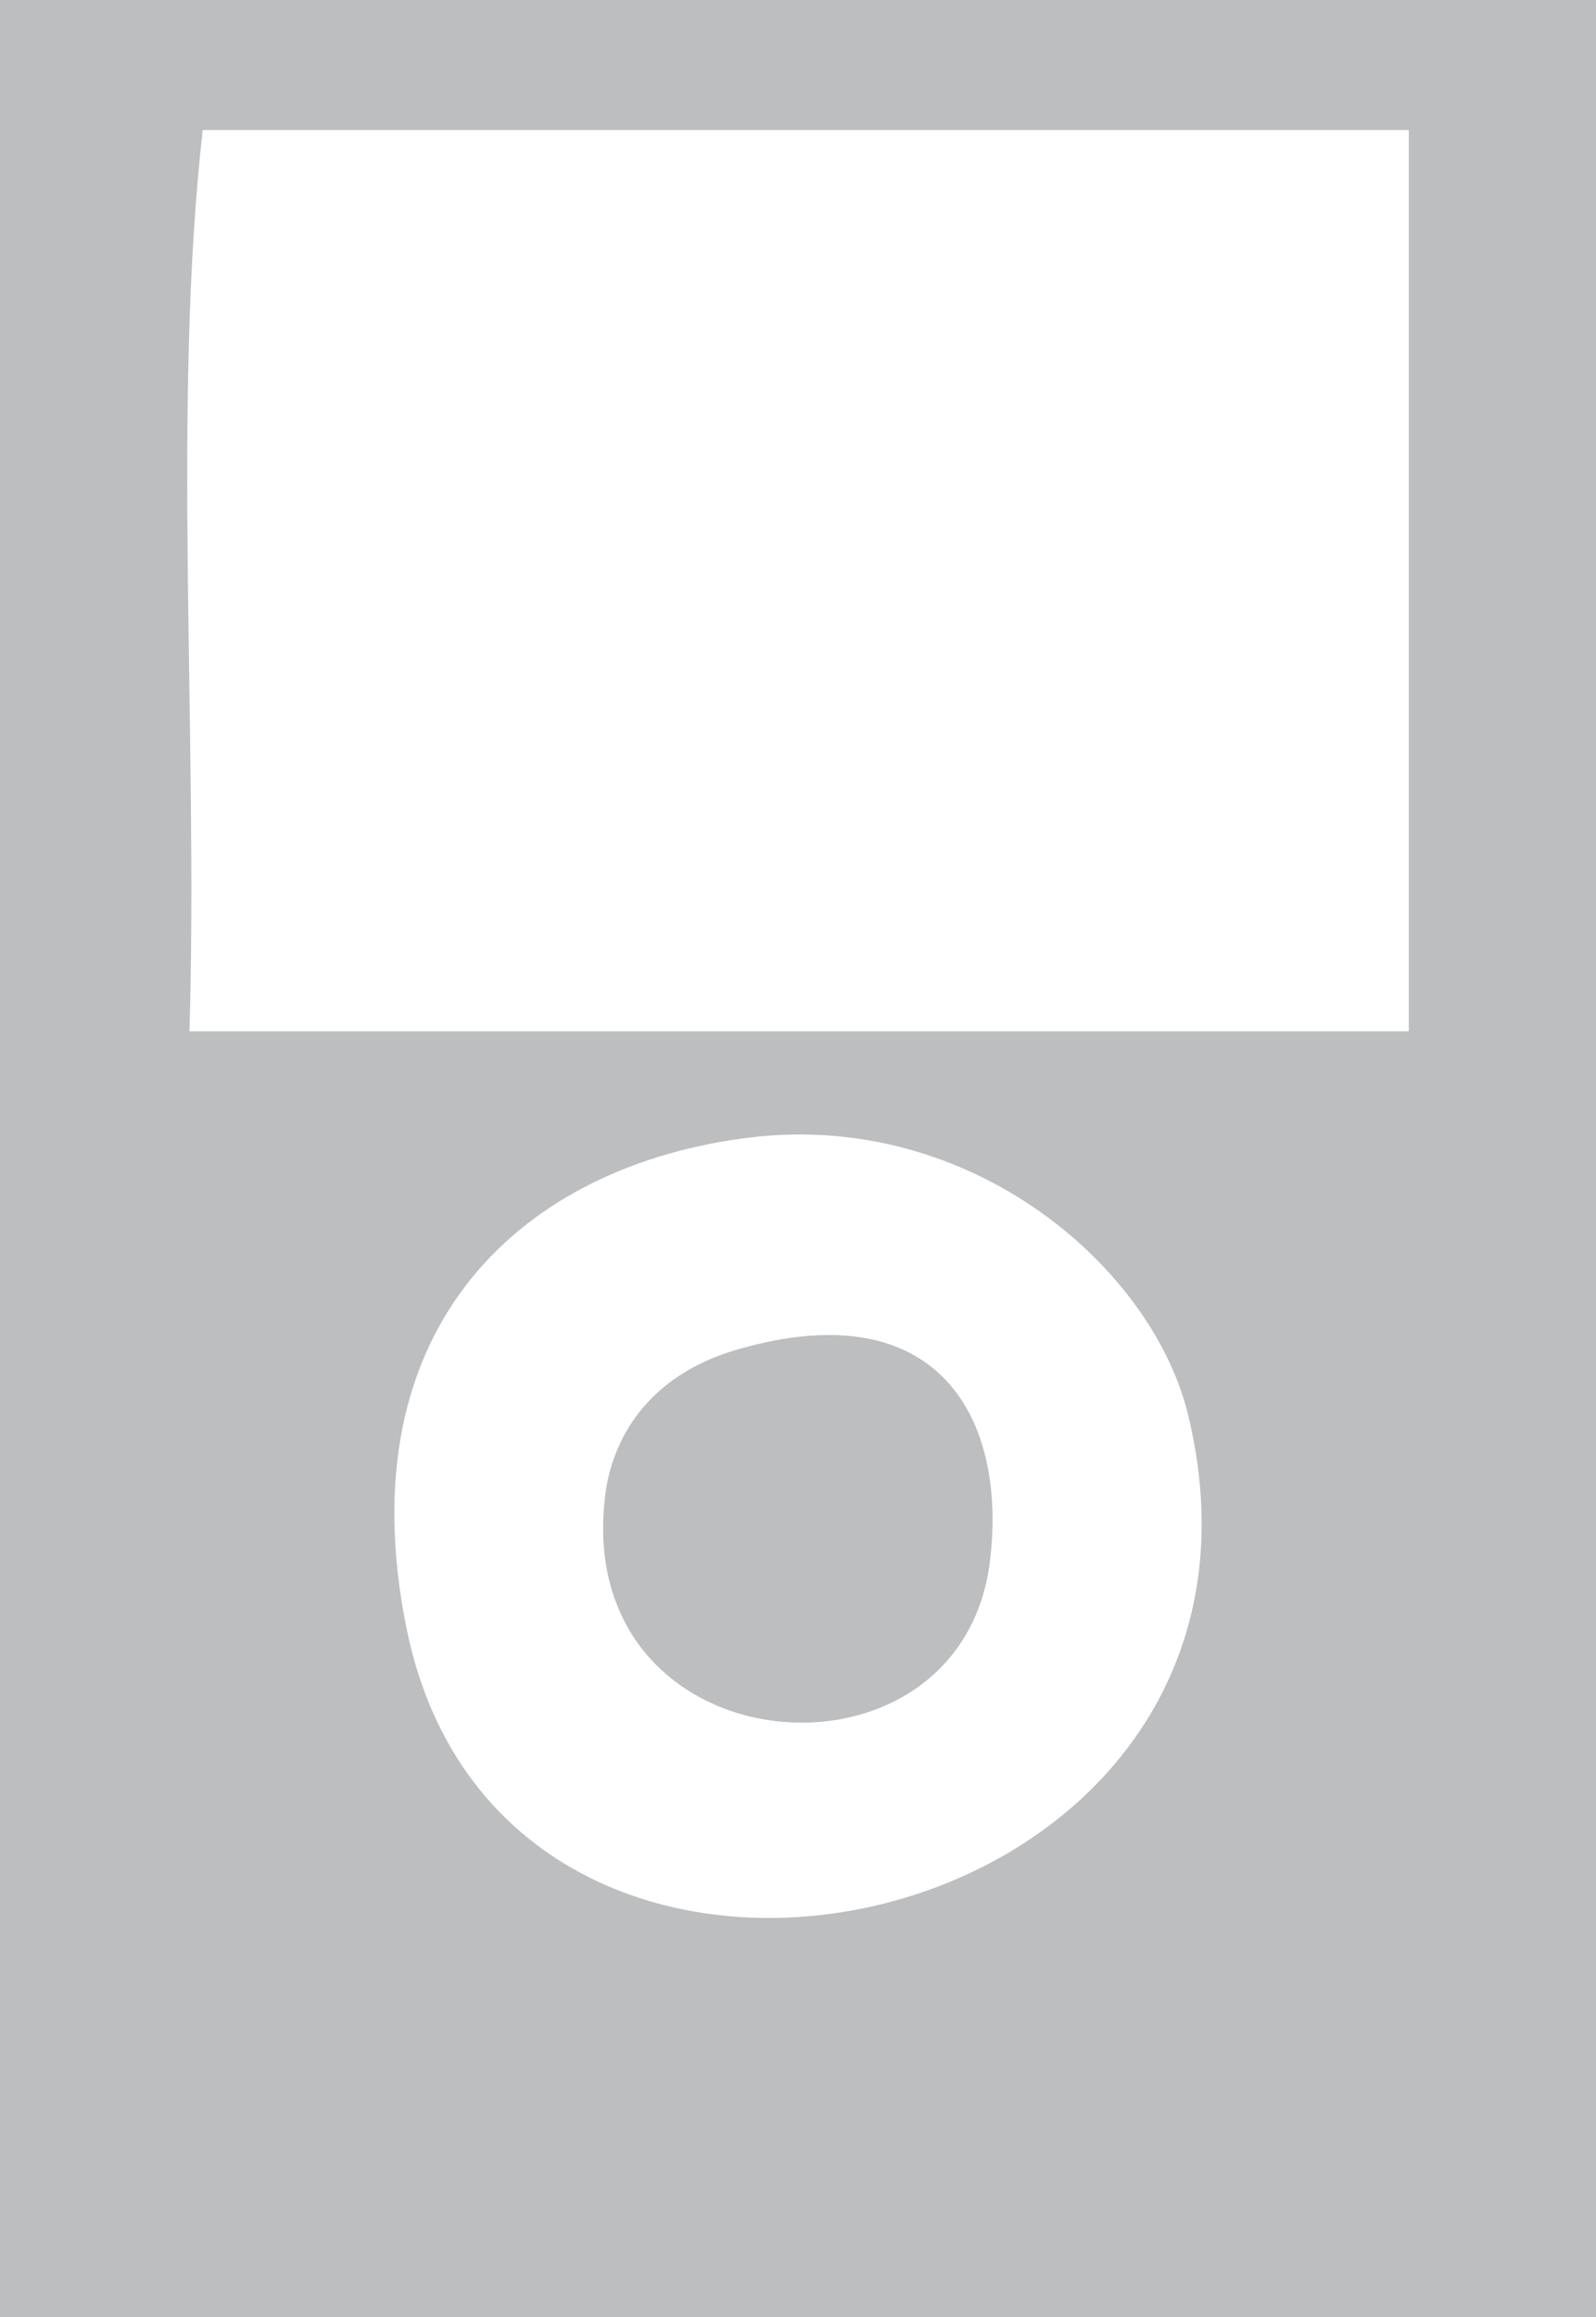 <?xml version="1.0" encoding="utf-8"?>
<!-- Generator: Adobe Illustrator 12.0.1, SVG Export Plug-In . SVG Version: 6.00 Build 51448)  -->
<!DOCTYPE svg PUBLIC "-//W3C//DTD SVG 1.1//EN" "http://www.w3.org/Graphics/SVG/1.1/DTD/svg11.dtd">
<svg  version="1.1" id="Layer_1" xmlns="http://www.w3.org/2000/svg" xmlns:xlink="http://www.w3.org/1999/xlink" width="40.696" height="59.082"
	 viewBox="0 0 40.696 59.082" overflow="visible" enable-background="new 0 0 40.696 59.082" xml:space="preserve">
<rect fill-rule="evenodd" clip-rule="evenodd" fill="#BCBEC0" width="40.696" height="59.082"/>
<path fill-rule="evenodd" clip-rule="evenodd" fill="#FFFFFF" d="M35.922,3.315c0,7.66,0,15.32,0,22.98c-10.364,0-20.727,0-31.091,0
	c0.225-7.548-0.45-15.996,0.338-22.98C15.42,3.315,25.671,3.315,35.922,3.315z"/>
<path fill-rule="evenodd" clip-rule="evenodd" fill="#FFFFFF" d="M19.149,28.999c5.615-0.67,10.241,3.302,11.152,7.097
	c3.219,13.402-17.404,17.997-19.938,5.407C8.808,33.78,13.365,29.689,19.149,28.999z M15.432,38.124
	c-0.862,6.974,9.046,7.796,9.8,1.689c0.448-3.626-1.289-6.888-6.421-5.407C16.444,35.089,15.6,36.764,15.432,38.124z"/>
<path fill-rule="evenodd" clip-rule="evenodd" fill="#BCBEC0" d="M18.82,34.406c5.132-1.481,6.869,1.781,6.421,5.407
	c-0.754,6.106-10.662,5.284-9.8-1.689C15.608,36.764,16.453,35.089,18.82,34.406z"/>
</svg>
